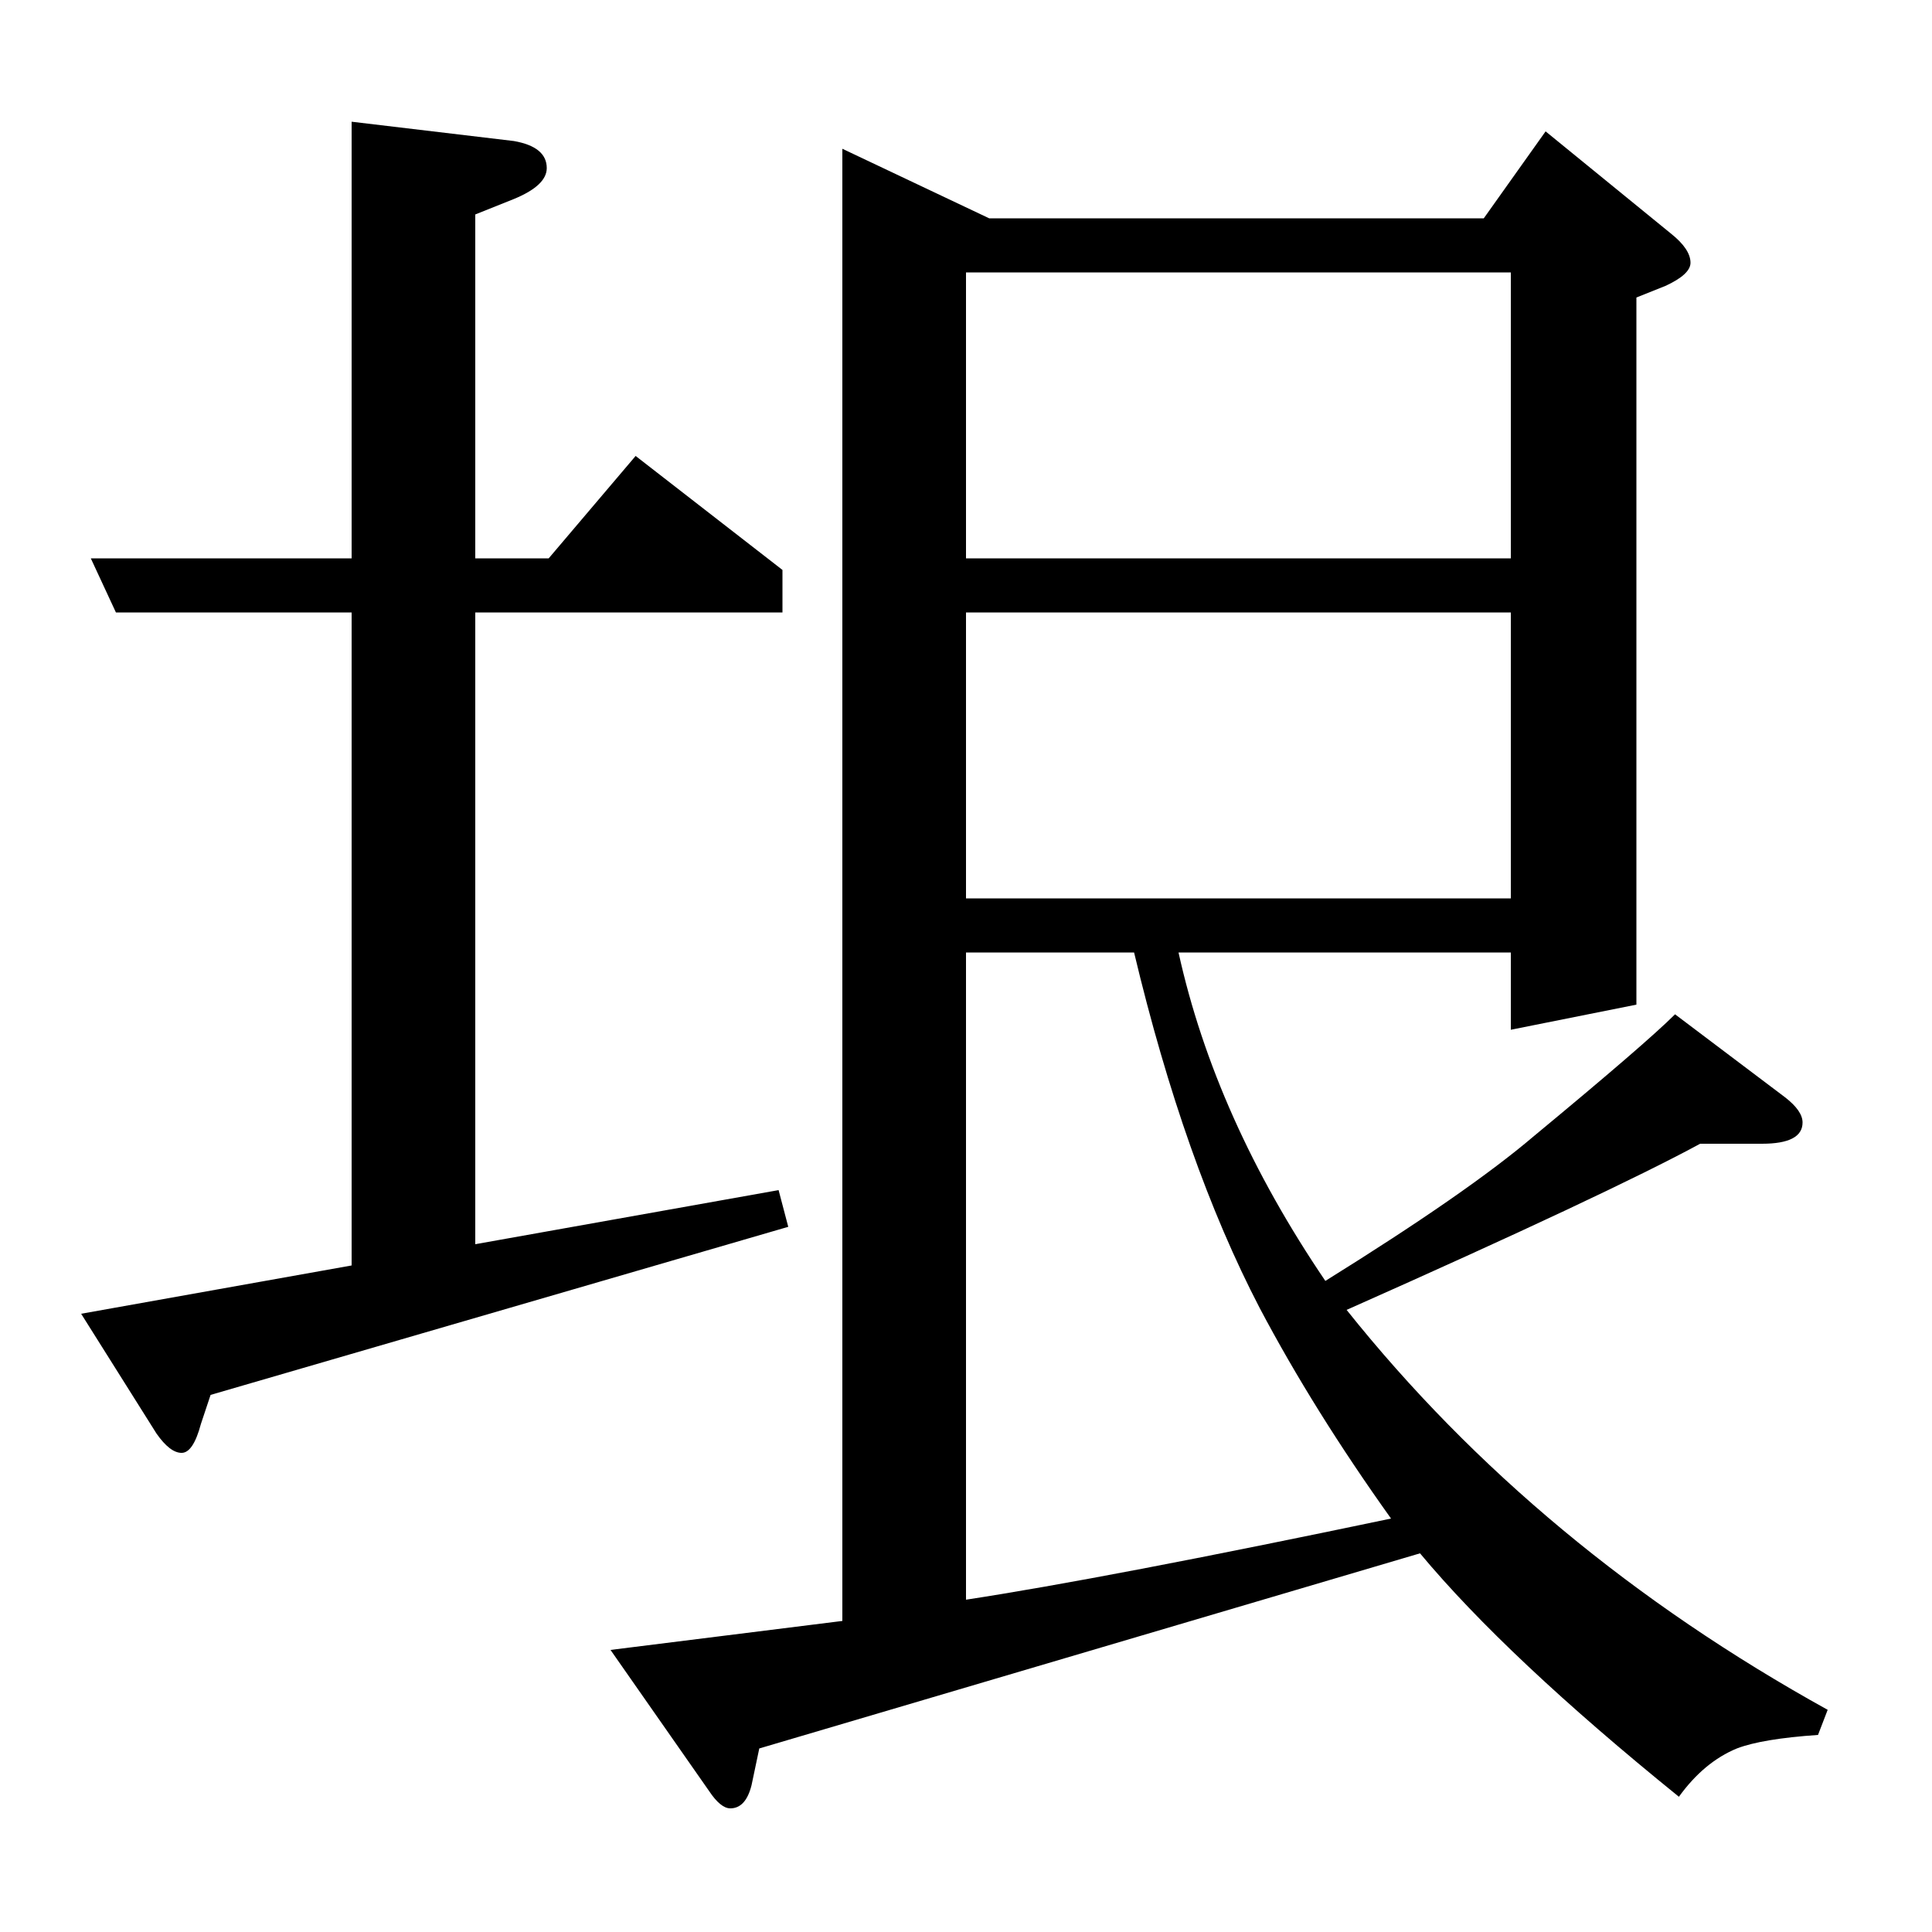 <?xml version="1.0" standalone="no"?>
<!DOCTYPE svg PUBLIC "-//W3C//DTD SVG 1.1//EN" "http://www.w3.org/Graphics/SVG/1.1/DTD/svg11.dtd" >
<svg xmlns="http://www.w3.org/2000/svg" xmlns:xlink="http://www.w3.org/1999/xlink" version="1.1" viewBox="0 -120 1000 1000">
  <g transform="matrix(1 0 0 -1 0 880)">
   <path fill="currentColor"
d="M408 365l-299 -87l-5 -15q-4 -15 -10 -15t-13 10l-39 62l140 25v338h-122l-13 28h135v226l84 -10q17 -3 17 -14q0 -9 -17 -16l-20 -8v-178h38l45 53l76 -59v-22h-159v-327l157 28zM610 507q19 -86 76 -170q74 46 108 75q58 48 73 63l57 -43q9 -7 9 -13q0 -11 -21 -11h-32
q-48 -26 -183 -86q99 -124 249 -207l-5 -13q-29 -2 -42 -7q-17 -7 -30 -25q-89 72 -134 126l-342 -101l-4 -19q-3 -12 -11 -12q-5 0 -11 9l-51 73l120 15v762l76 -36h256l32 45l65 -53q10 -8 10 -15q0 -6 -13 -12l-15 -6v-366l-65 -13v40h-172zM500 172q72 11 220 42
q-40 56 -68 109q-39 75 -65 184h-87v-335zM500 683v-148h282v148h-282zM500 859v-148h282v148h-282z" />
  </g>

</svg>

